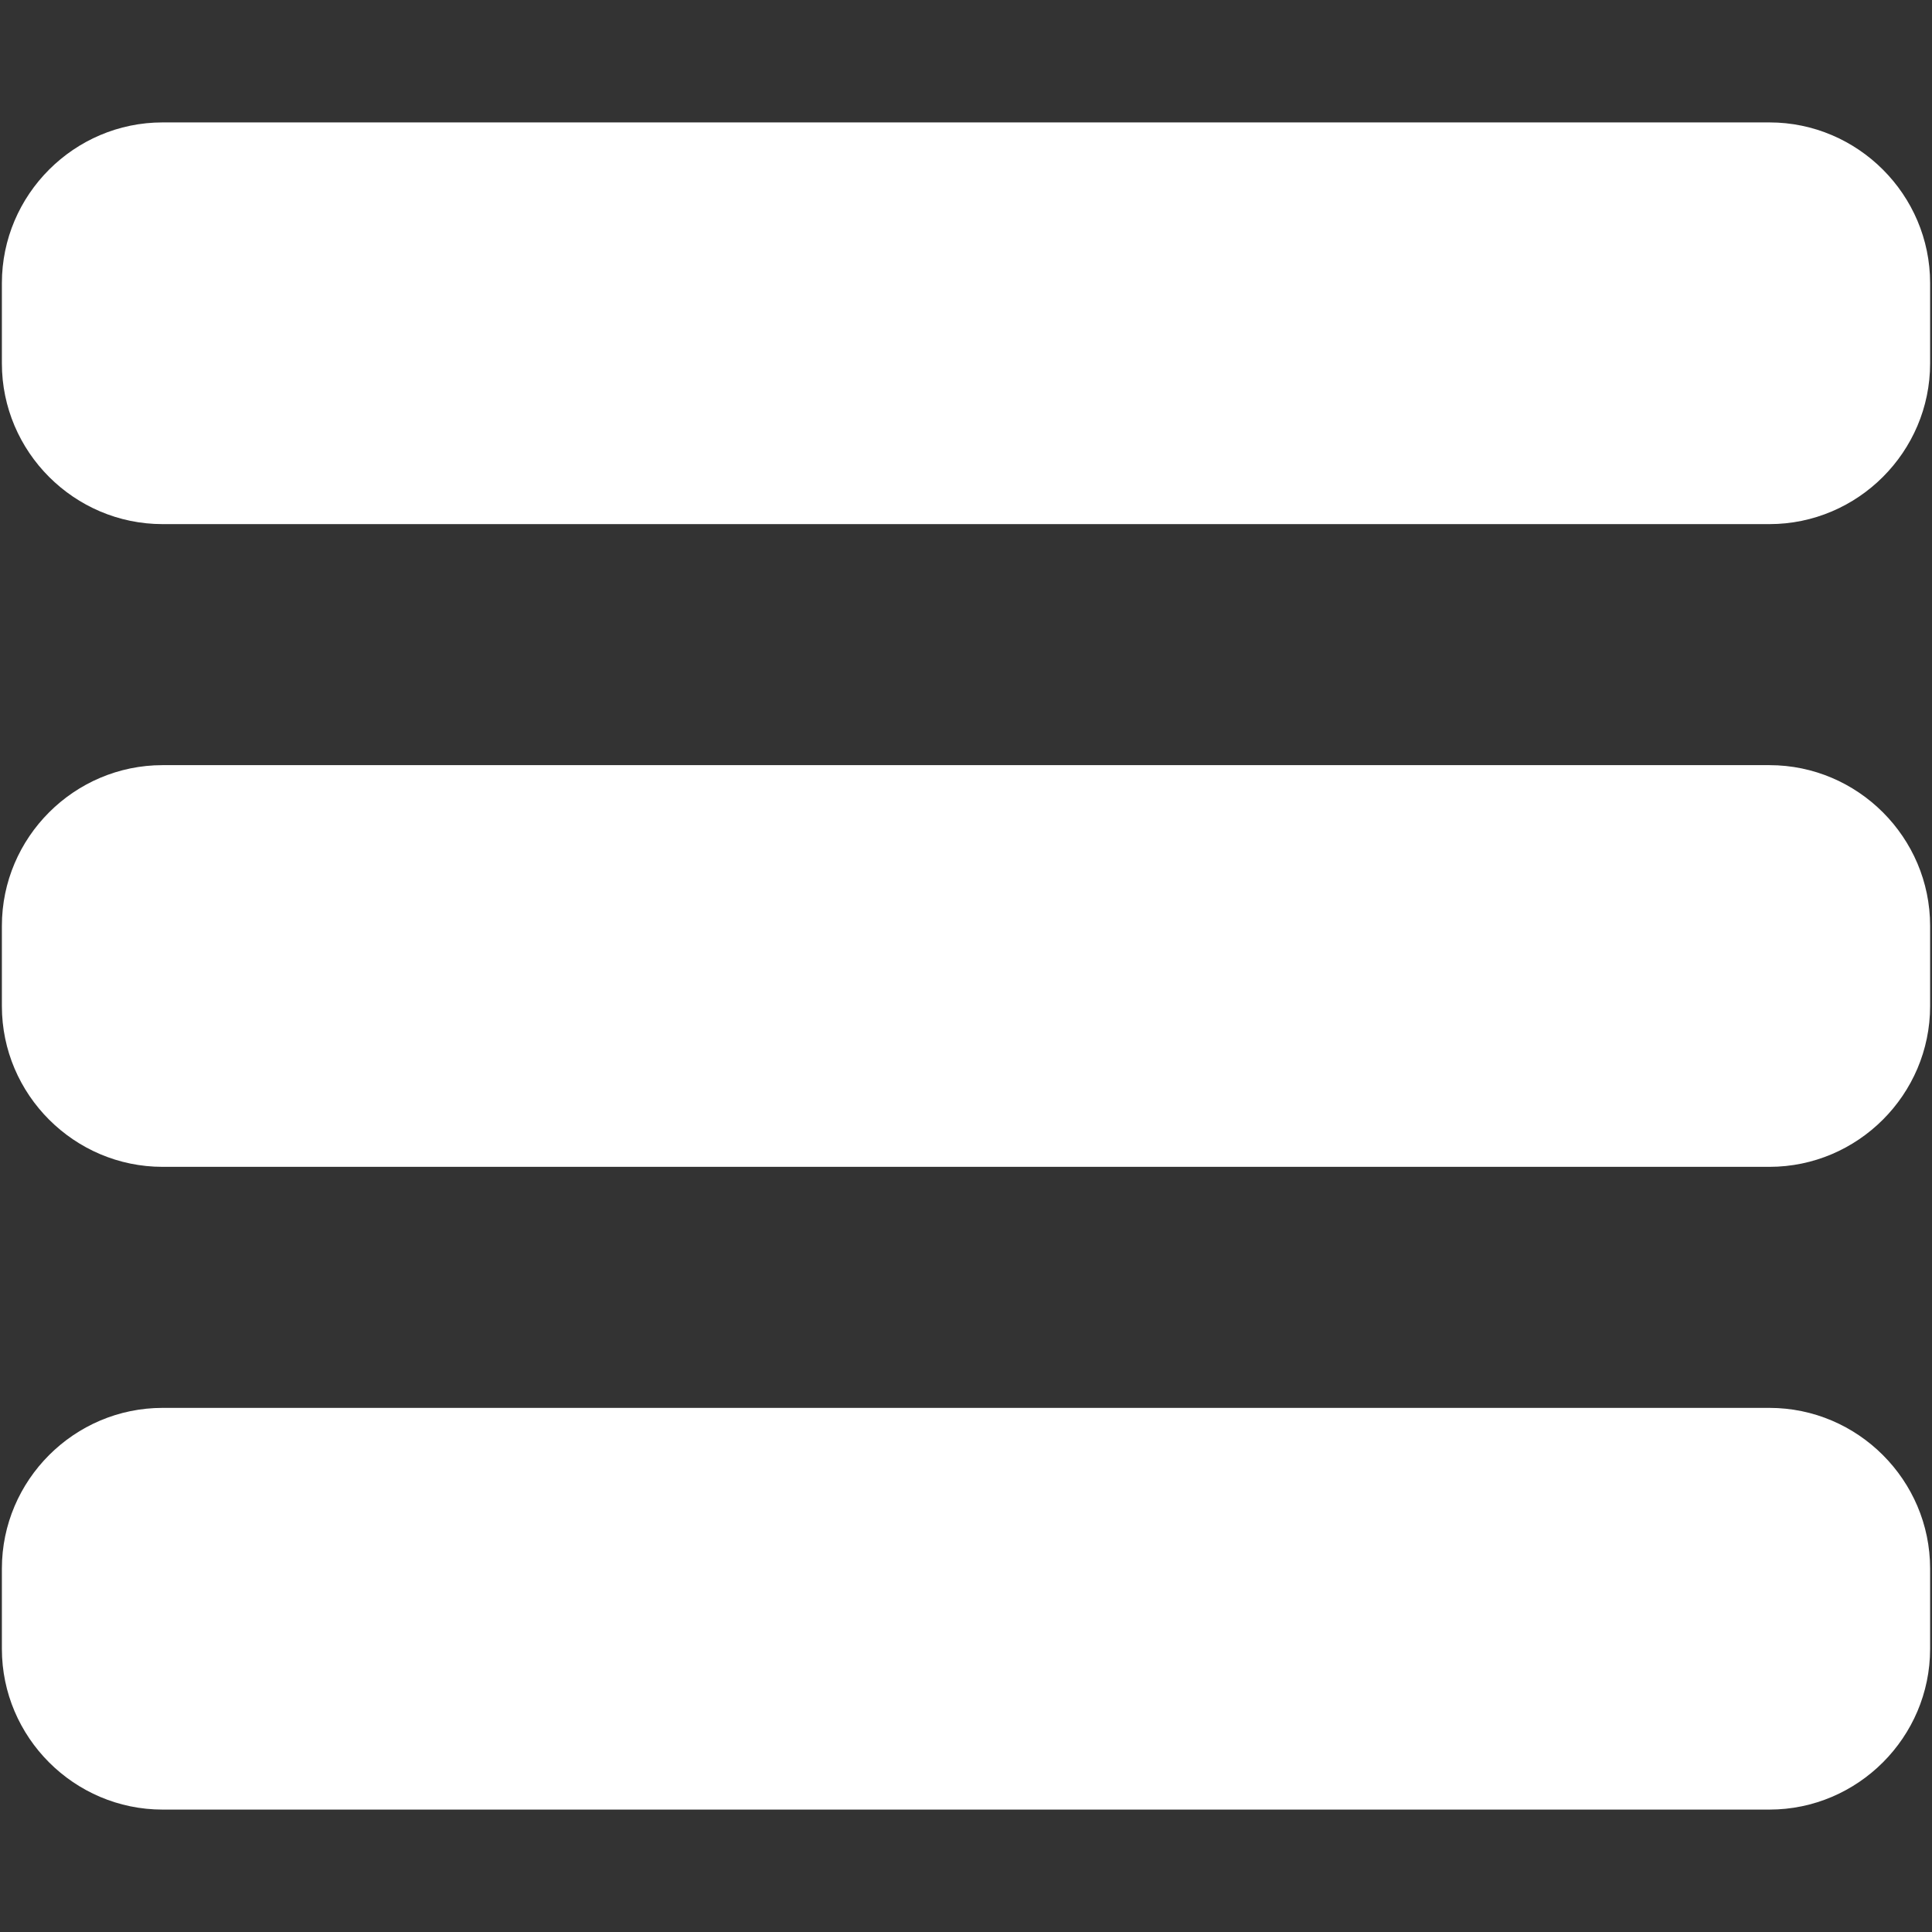<?xml version="1.0" encoding="iso-8859-1"?>
<!DOCTYPE svg PUBLIC "-//W3C//DTD SVG 1.1//EN" "http://www.w3.org/Graphics/SVG/1.1/DTD/svg11.dtd">
<svg 
 version="1.1" xmlns="http://www.w3.org/2000/svg" xmlns:xlink="http://www.w3.org/1999/xlink" x="0px" y="0px" width="512px"
	 height="512px" viewBox="0 0 512 512" enable-background="new 0 0 512 512" xml:space="preserve"
><rect x="0" y="0" width="512" height="512" fill="#333333" stroke="none"/><g id="b75708d097f2188dff6617b0f00f1c09"><g></g><g fill="#ffffff"><path display="inline" d="M511.5,75.025v21.288c0,23.421-19.162,42.583-42.583,42.583H43.083
		c-23.421,0-42.583-19.163-42.583-42.583V75.025c0-23.421,19.163-42.583,42.583-42.583h425.833
		C492.338,32.441,511.5,51.604,511.5,75.025z M468.917,202.771H43.083c-23.421,0-42.583,19.162-42.583,42.583v21.288
		c0,23.421,19.163,42.583,42.583,42.583h425.833c23.421,0,42.583-19.162,42.583-42.583v-21.288
		C511.5,221.933,492.338,202.771,468.917,202.771z M468.917,373.104H43.083c-23.421,0-42.583,19.162-42.583,42.583v21.287
		c0,23.421,19.163,42.584,42.583,42.584h425.833c23.421,0,42.583-19.163,42.583-42.584v-21.287
		C511.5,392.267,492.338,373.104,468.917,373.104z"></path></g></g></svg>